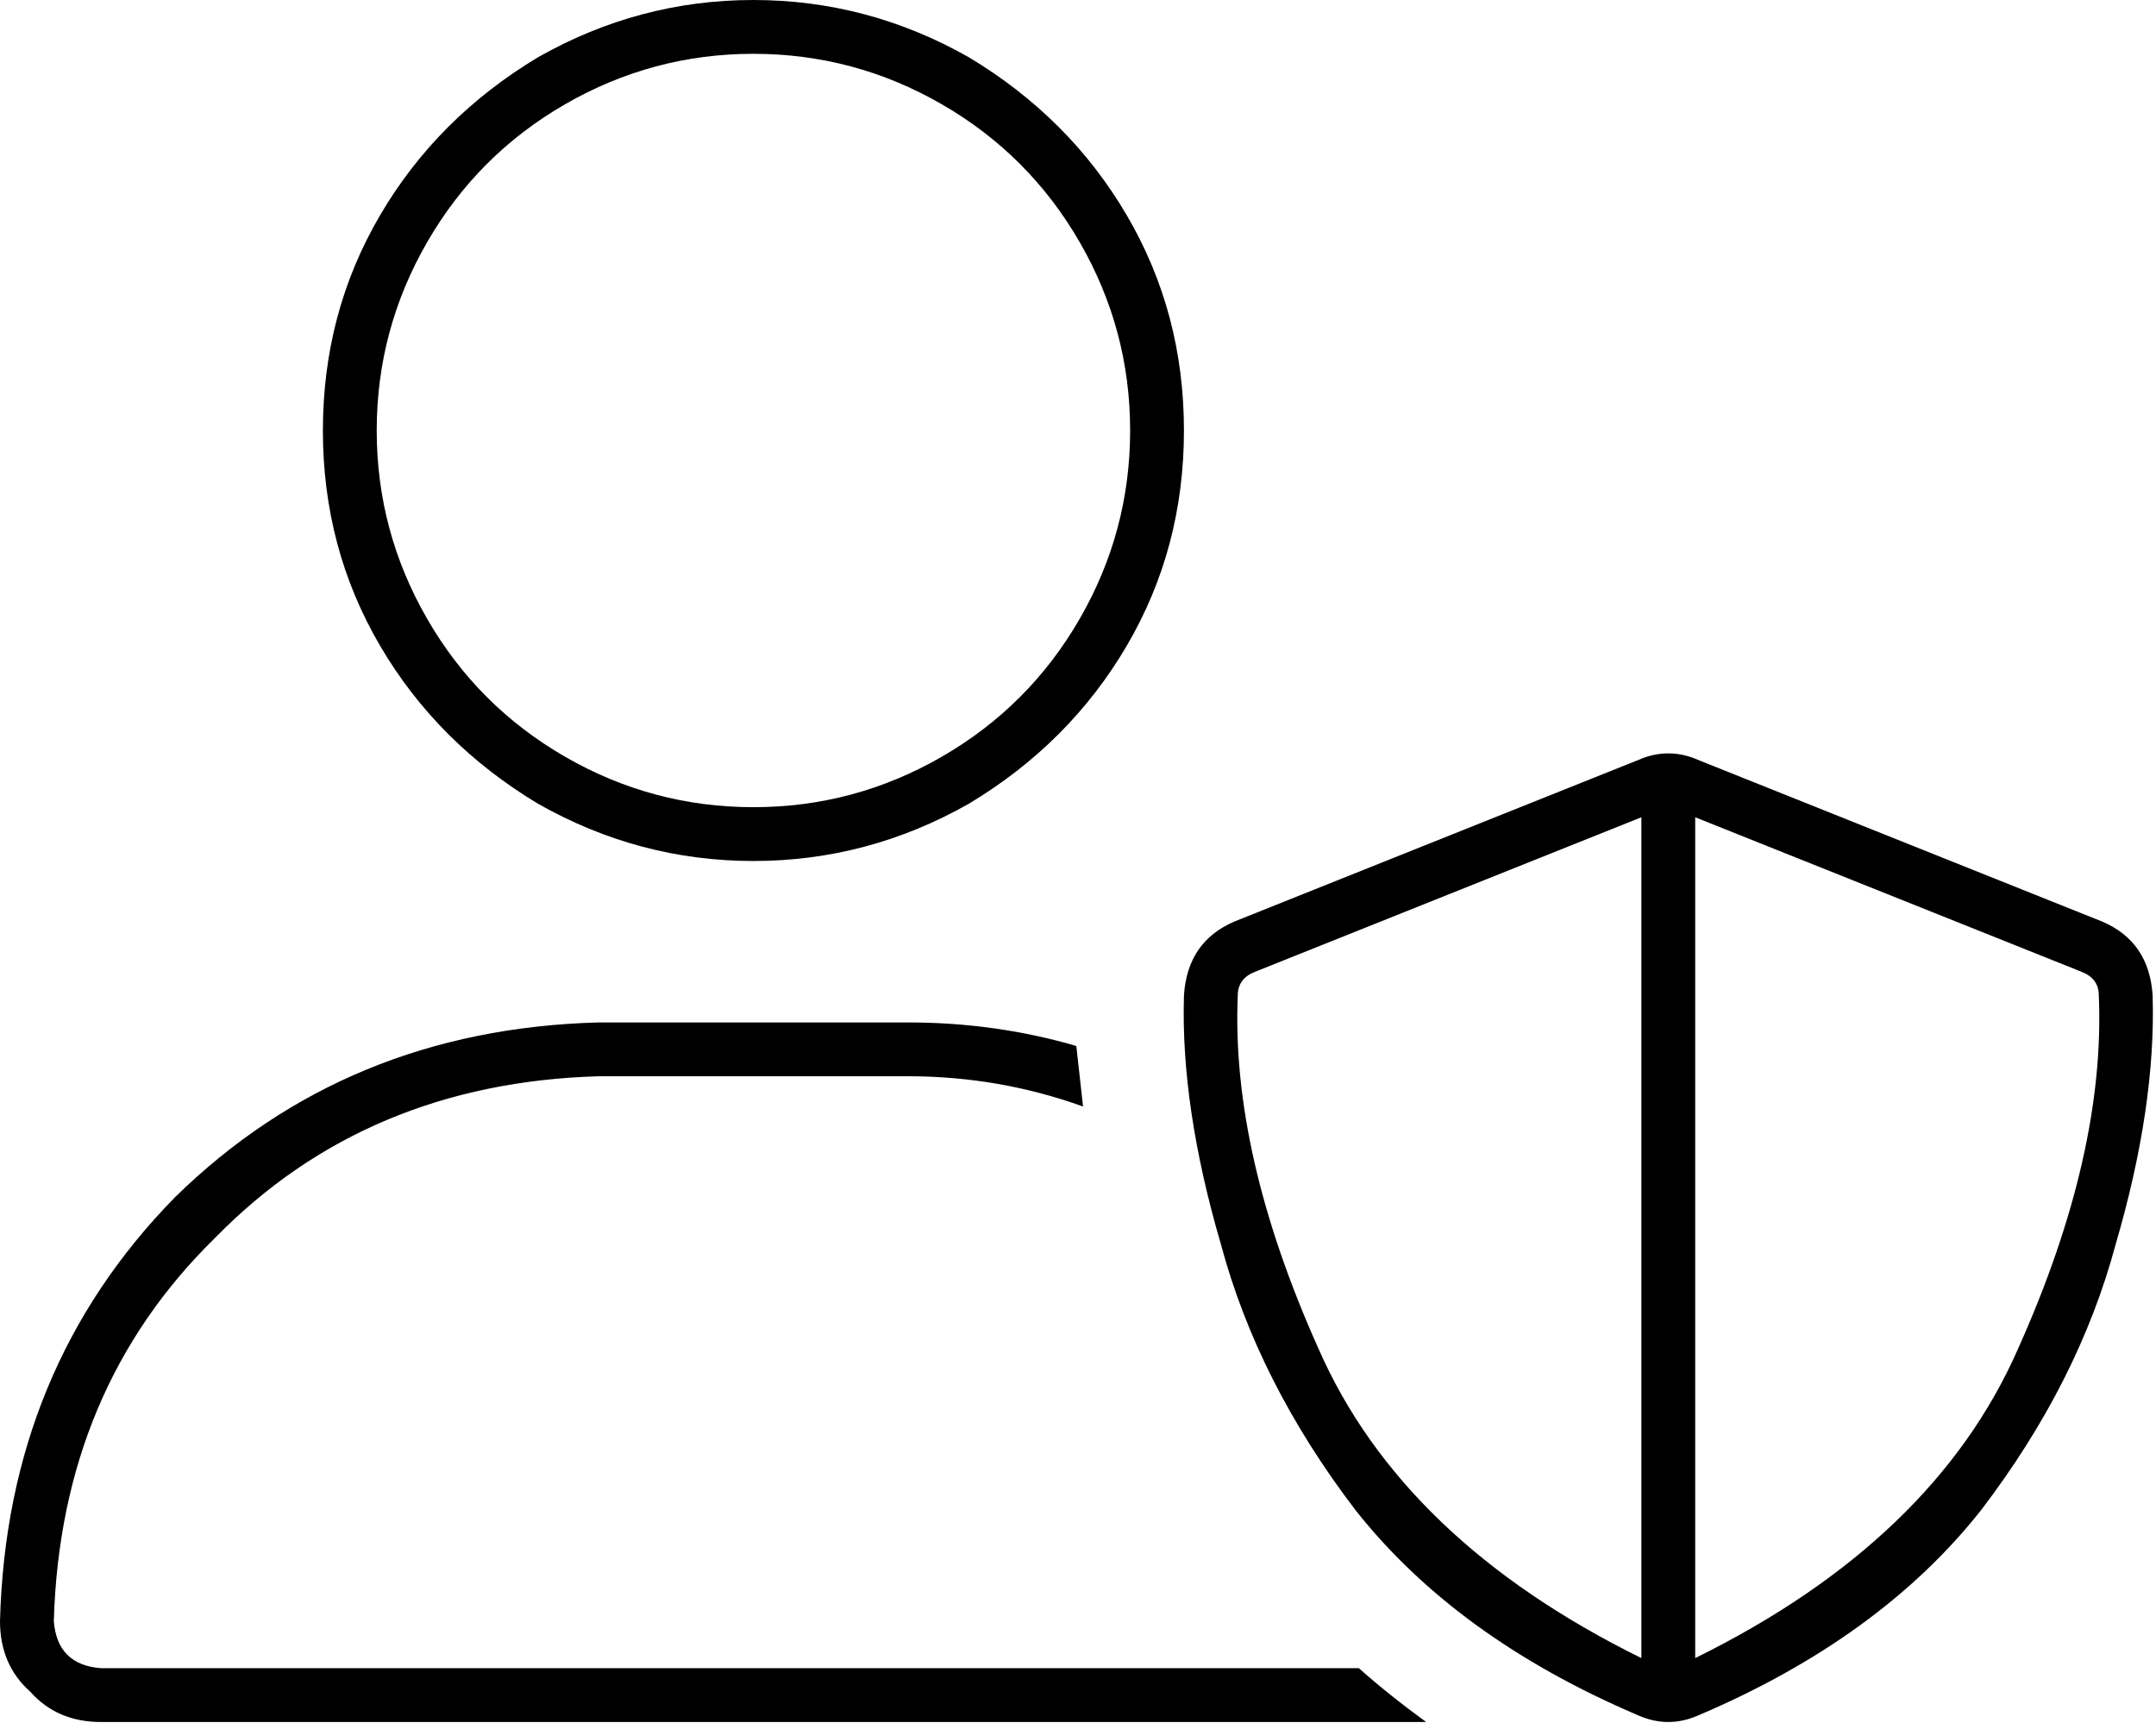 <svg xmlns="http://www.w3.org/2000/svg" viewBox="0 0 641 514">
  <path d="M 112 128 Q 112 98 127 72 L 127 72 L 127 72 Q 142 46 168 31 Q 194 16 224 16 Q 254 16 280 31 Q 306 46 321 72 Q 336 98 336 128 Q 336 158 321 184 Q 306 210 280 225 Q 254 240 224 240 Q 194 240 168 225 Q 142 210 127 184 Q 112 158 112 128 L 112 128 Z M 352 128 Q 352 93 335 64 L 335 64 L 335 64 Q 318 35 288 17 Q 258 0 224 0 Q 190 0 160 17 Q 130 35 113 64 Q 96 93 96 128 Q 96 163 113 192 Q 130 221 160 239 Q 190 256 224 256 Q 258 256 288 239 Q 318 221 335 192 Q 352 163 352 128 L 352 128 Z M 16 482 Q 18 413 64 368 L 64 368 L 64 368 Q 109 322 178 320 L 270 320 L 270 320 Q 297 320 322 329 Q 321 320 320 311 Q 296 304 270 304 L 178 304 L 178 304 Q 103 306 52 356 Q 2 407 0 482 Q 0 495 9 503 Q 17 512 30 512 L 418 512 L 418 512 Q 421 512 424 512 Q 413 504 404 496 L 30 496 L 30 496 Q 17 495 16 482 L 16 482 Z M 373 289 L 488 243 L 373 289 L 488 243 L 488 493 L 488 493 Q 417 458 392 401 Q 366 343 368 296 Q 368 291 373 289 L 373 289 Z M 624 296 Q 626 343 600 401 L 600 401 L 600 401 Q 575 458 504 493 L 504 243 L 504 243 L 619 289 L 619 289 Q 624 291 624 296 L 624 296 Z M 505 226 Q 496 222 487 226 L 367 274 L 367 274 Q 353 280 352 296 Q 351 329 363 370 Q 374 411 403 449 Q 433 487 487 510 Q 496 514 505 510 Q 559 487 589 449 Q 618 411 629 370 Q 641 329 640 296 Q 639 280 625 274 L 505 226 L 505 226 Z" />
</svg>